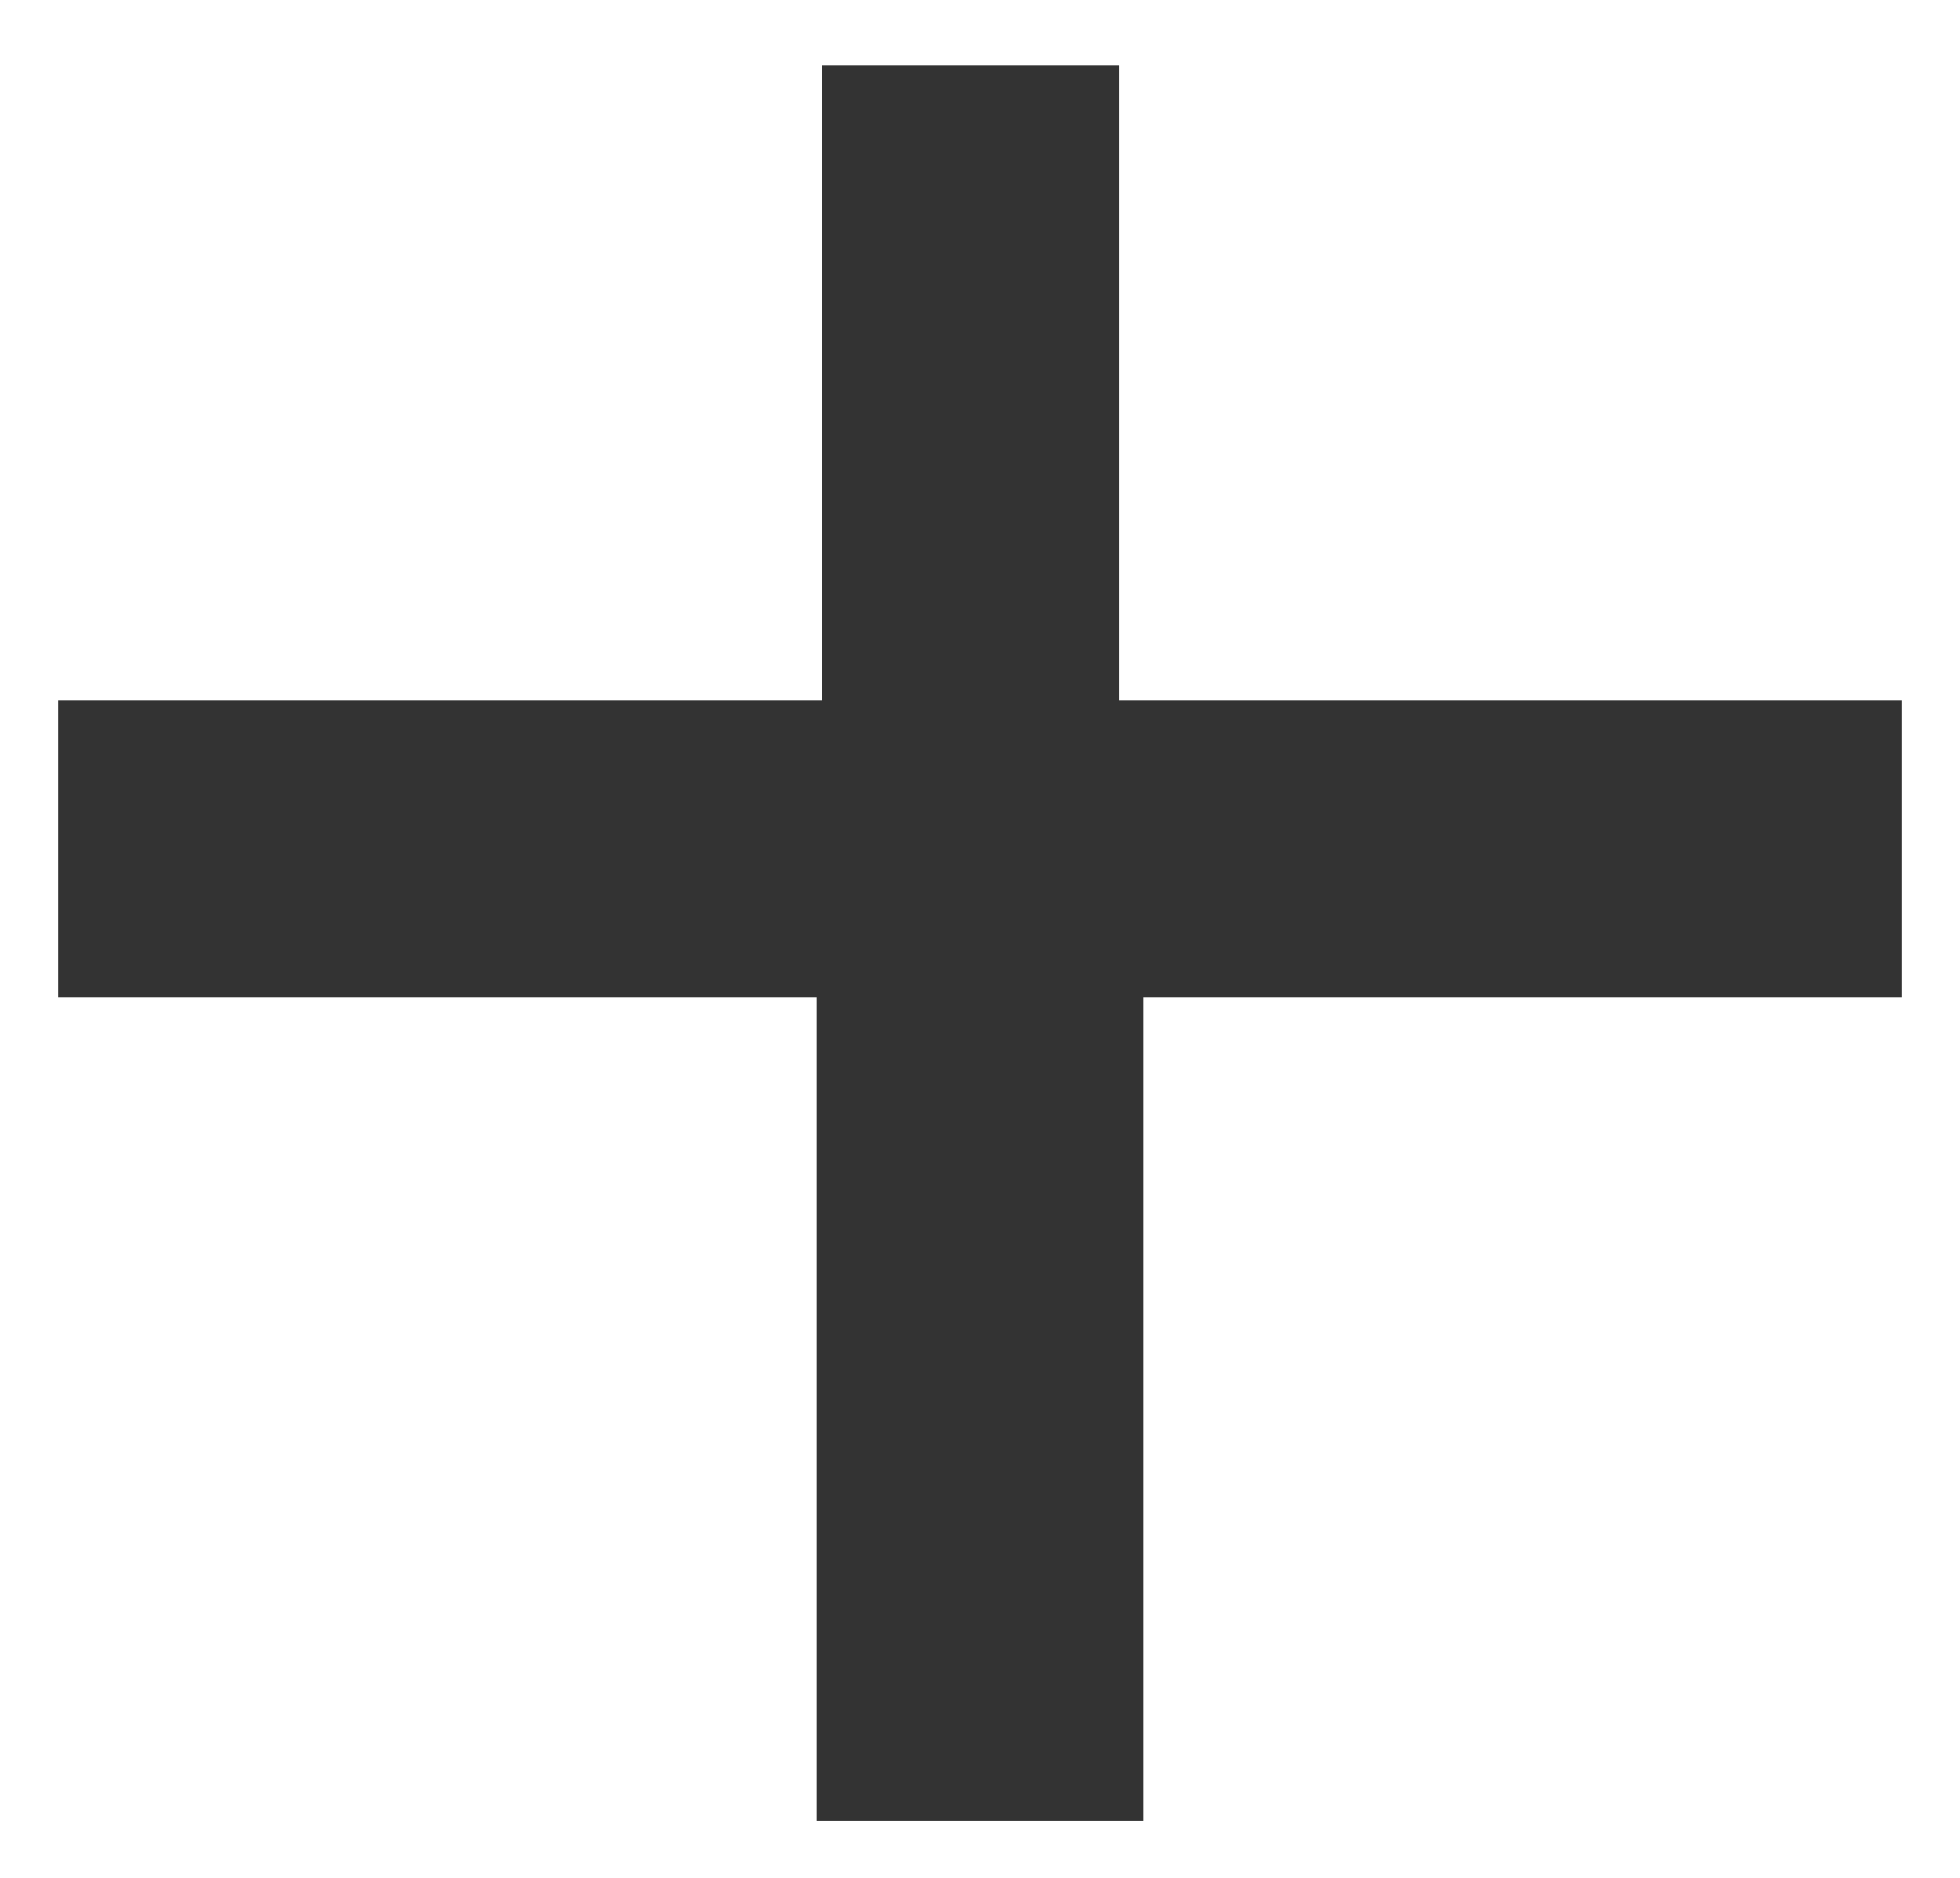 ﻿<?xml version="1.0" encoding="utf-8"?>
<svg version="1.1" xmlns:xlink="http://www.w3.org/1999/xlink" width="24px" height="23px" xmlns="http://www.w3.org/2000/svg">
  <g transform="matrix(1 0 0 1 -40 -258 )">
    <path d="M 0.712 8.576  L 10.062 8.576  L 10.062 0.8  L 13.7 0.8  L 13.7 8.576  L 23.288 8.576  L 23.288 12.214  L 14 12.214  L 14 22.3  L 10 22.3  L 10 12.214  L 0.712 12.214  L 0.712 8.576  Z " fill-rule="nonzero" fill="#333333" stroke="none" transform="matrix(1 0 0 1 40 258 )" />
  </g>
</svg>